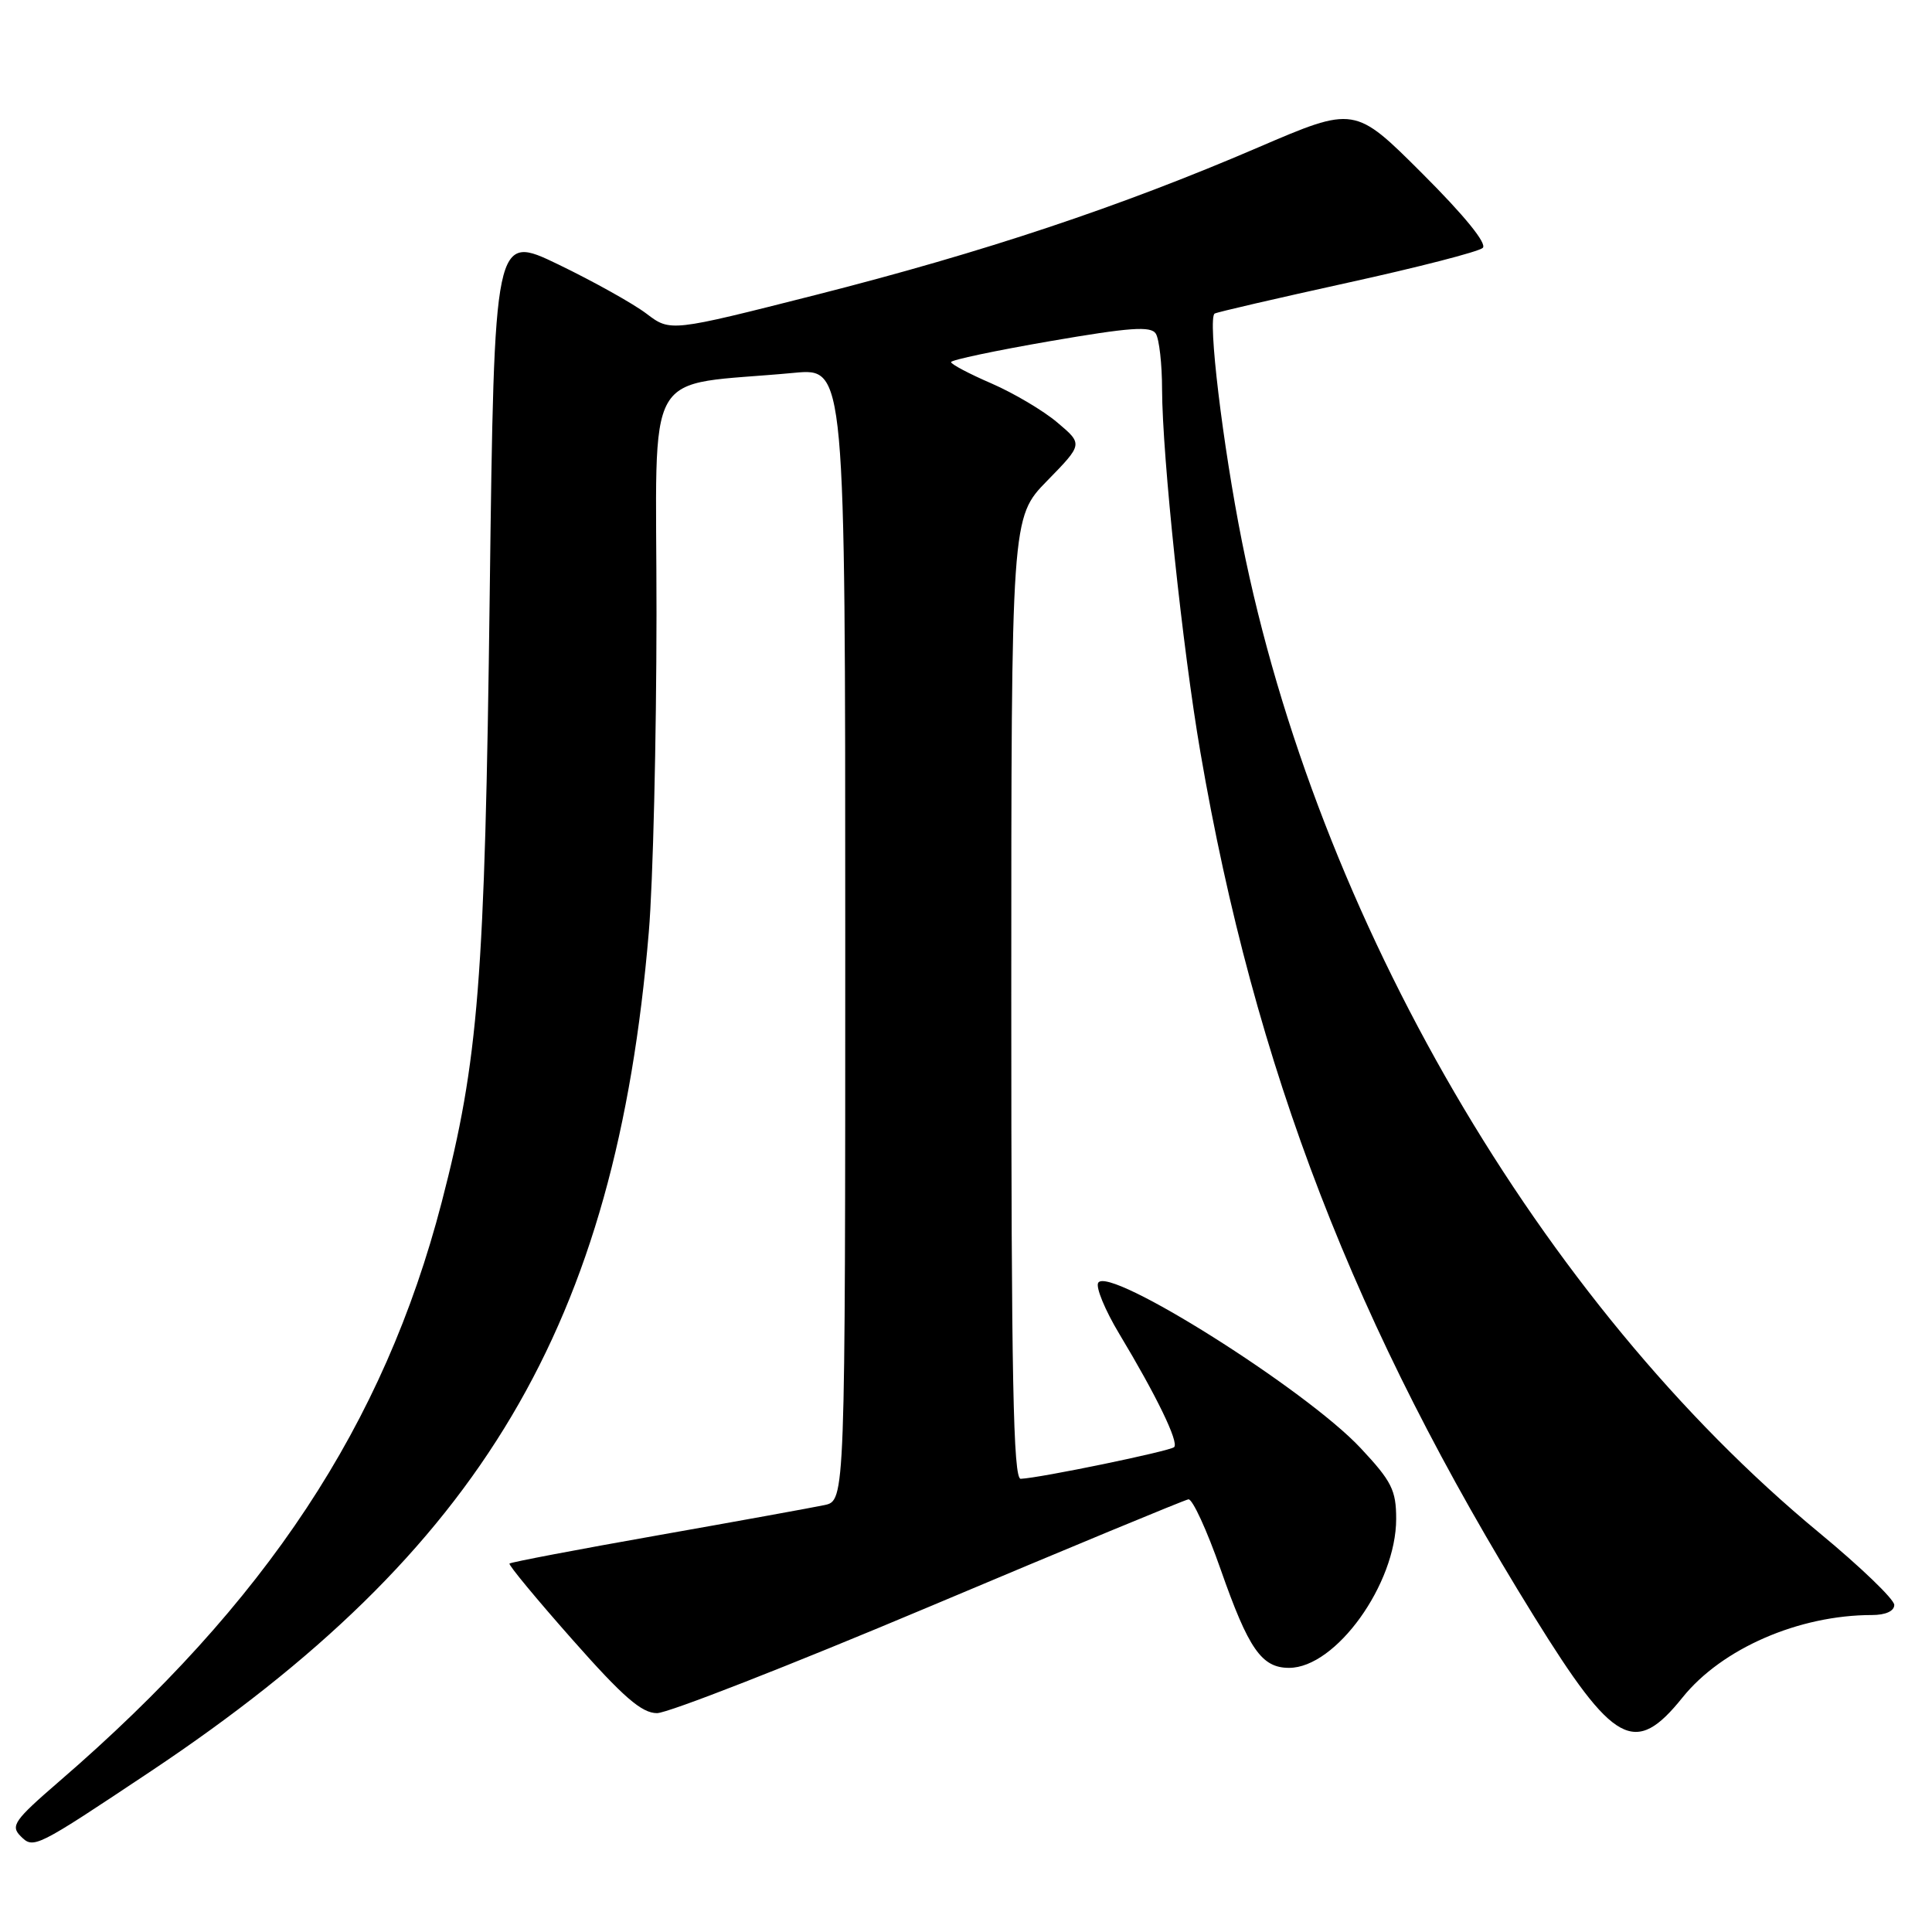 <?xml version="1.0" encoding="UTF-8" standalone="no"?>
<!DOCTYPE svg PUBLIC "-//W3C//DTD SVG 1.1//EN" "http://www.w3.org/Graphics/SVG/1.1/DTD/svg11.dtd" >
<svg xmlns="http://www.w3.org/2000/svg" xmlns:xlink="http://www.w3.org/1999/xlink" version="1.1" viewBox="0 0 256 256">
 <g >
 <path fill="currentColor"
d=" M 20.00 234.69 C 63.86 205.43 81.60 175.53 85.97 123.50 C 86.53 116.90 86.98 97.93 86.99 81.35 C 87.00 47.54 84.84 51.32 105.25 49.40 C 112.00 48.77 112.00 48.77 112.00 123.80 C 112.00 198.84 112.00 198.84 109.25 199.43 C 107.74 199.75 97.79 201.56 87.15 203.44 C 76.51 205.32 67.68 207.00 67.51 207.18 C 67.35 207.36 71.10 211.89 75.84 217.25 C 82.58 224.88 85.03 227.00 87.06 227.00 C 88.50 227.00 104.70 220.66 123.08 212.92 C 141.46 205.17 156.93 198.76 157.47 198.67 C 158.00 198.58 159.92 202.75 161.74 207.95 C 165.44 218.51 167.17 221.00 170.81 221.00 C 177.01 221.00 185.00 209.88 185.00 201.26 C 185.00 197.46 184.41 196.28 180.29 191.88 C 173.04 184.12 146.94 167.68 145.52 169.97 C 145.16 170.55 146.42 173.60 148.32 176.76 C 153.25 184.96 156.23 191.11 155.58 191.75 C 155.05 192.28 137.82 195.84 135.25 195.95 C 134.26 195.99 134.00 182.62 134.00 132.28 C 134.00 68.57 134.00 68.57 138.75 63.71 C 143.50 58.85 143.50 58.85 140.11 55.99 C 138.25 54.41 134.32 52.09 131.38 50.81 C 128.44 49.54 126.03 48.27 126.02 47.98 C 126.01 47.70 131.93 46.45 139.17 45.20 C 149.73 43.38 152.50 43.18 153.15 44.21 C 153.60 44.92 153.98 48.25 153.98 51.61 C 154.01 60.46 156.70 86.00 159.06 99.69 C 166.26 141.55 179.49 175.83 203.28 214.20 C 213.86 231.27 216.63 232.78 222.94 224.93 C 228.15 218.44 238.36 214.00 248.05 214.00 C 249.85 214.00 251.00 213.48 251.00 212.66 C 251.00 211.92 246.53 207.62 241.06 203.10 C 204.16 172.60 174.54 121.76 164.57 71.78 C 162.01 58.94 159.99 42.11 160.95 41.55 C 161.25 41.36 169.15 39.54 178.50 37.48 C 187.85 35.43 195.94 33.35 196.47 32.85 C 197.08 32.30 194.06 28.58 188.47 23.00 C 179.50 14.04 179.50 14.04 166.70 19.54 C 148.44 27.39 130.39 33.41 108.17 39.06 C 88.83 43.97 88.83 43.97 85.67 41.57 C 83.92 40.24 78.67 37.31 74.00 35.05 C 65.50 30.95 65.50 30.95 64.89 78.72 C 64.25 129.95 63.41 140.49 58.53 159.29 C 50.87 188.78 35.31 212.35 7.85 236.04 C 1.88 241.20 1.36 241.93 2.74 243.31 C 4.45 245.02 4.67 244.91 20.00 234.69 Z "/>
</g>
</svg>